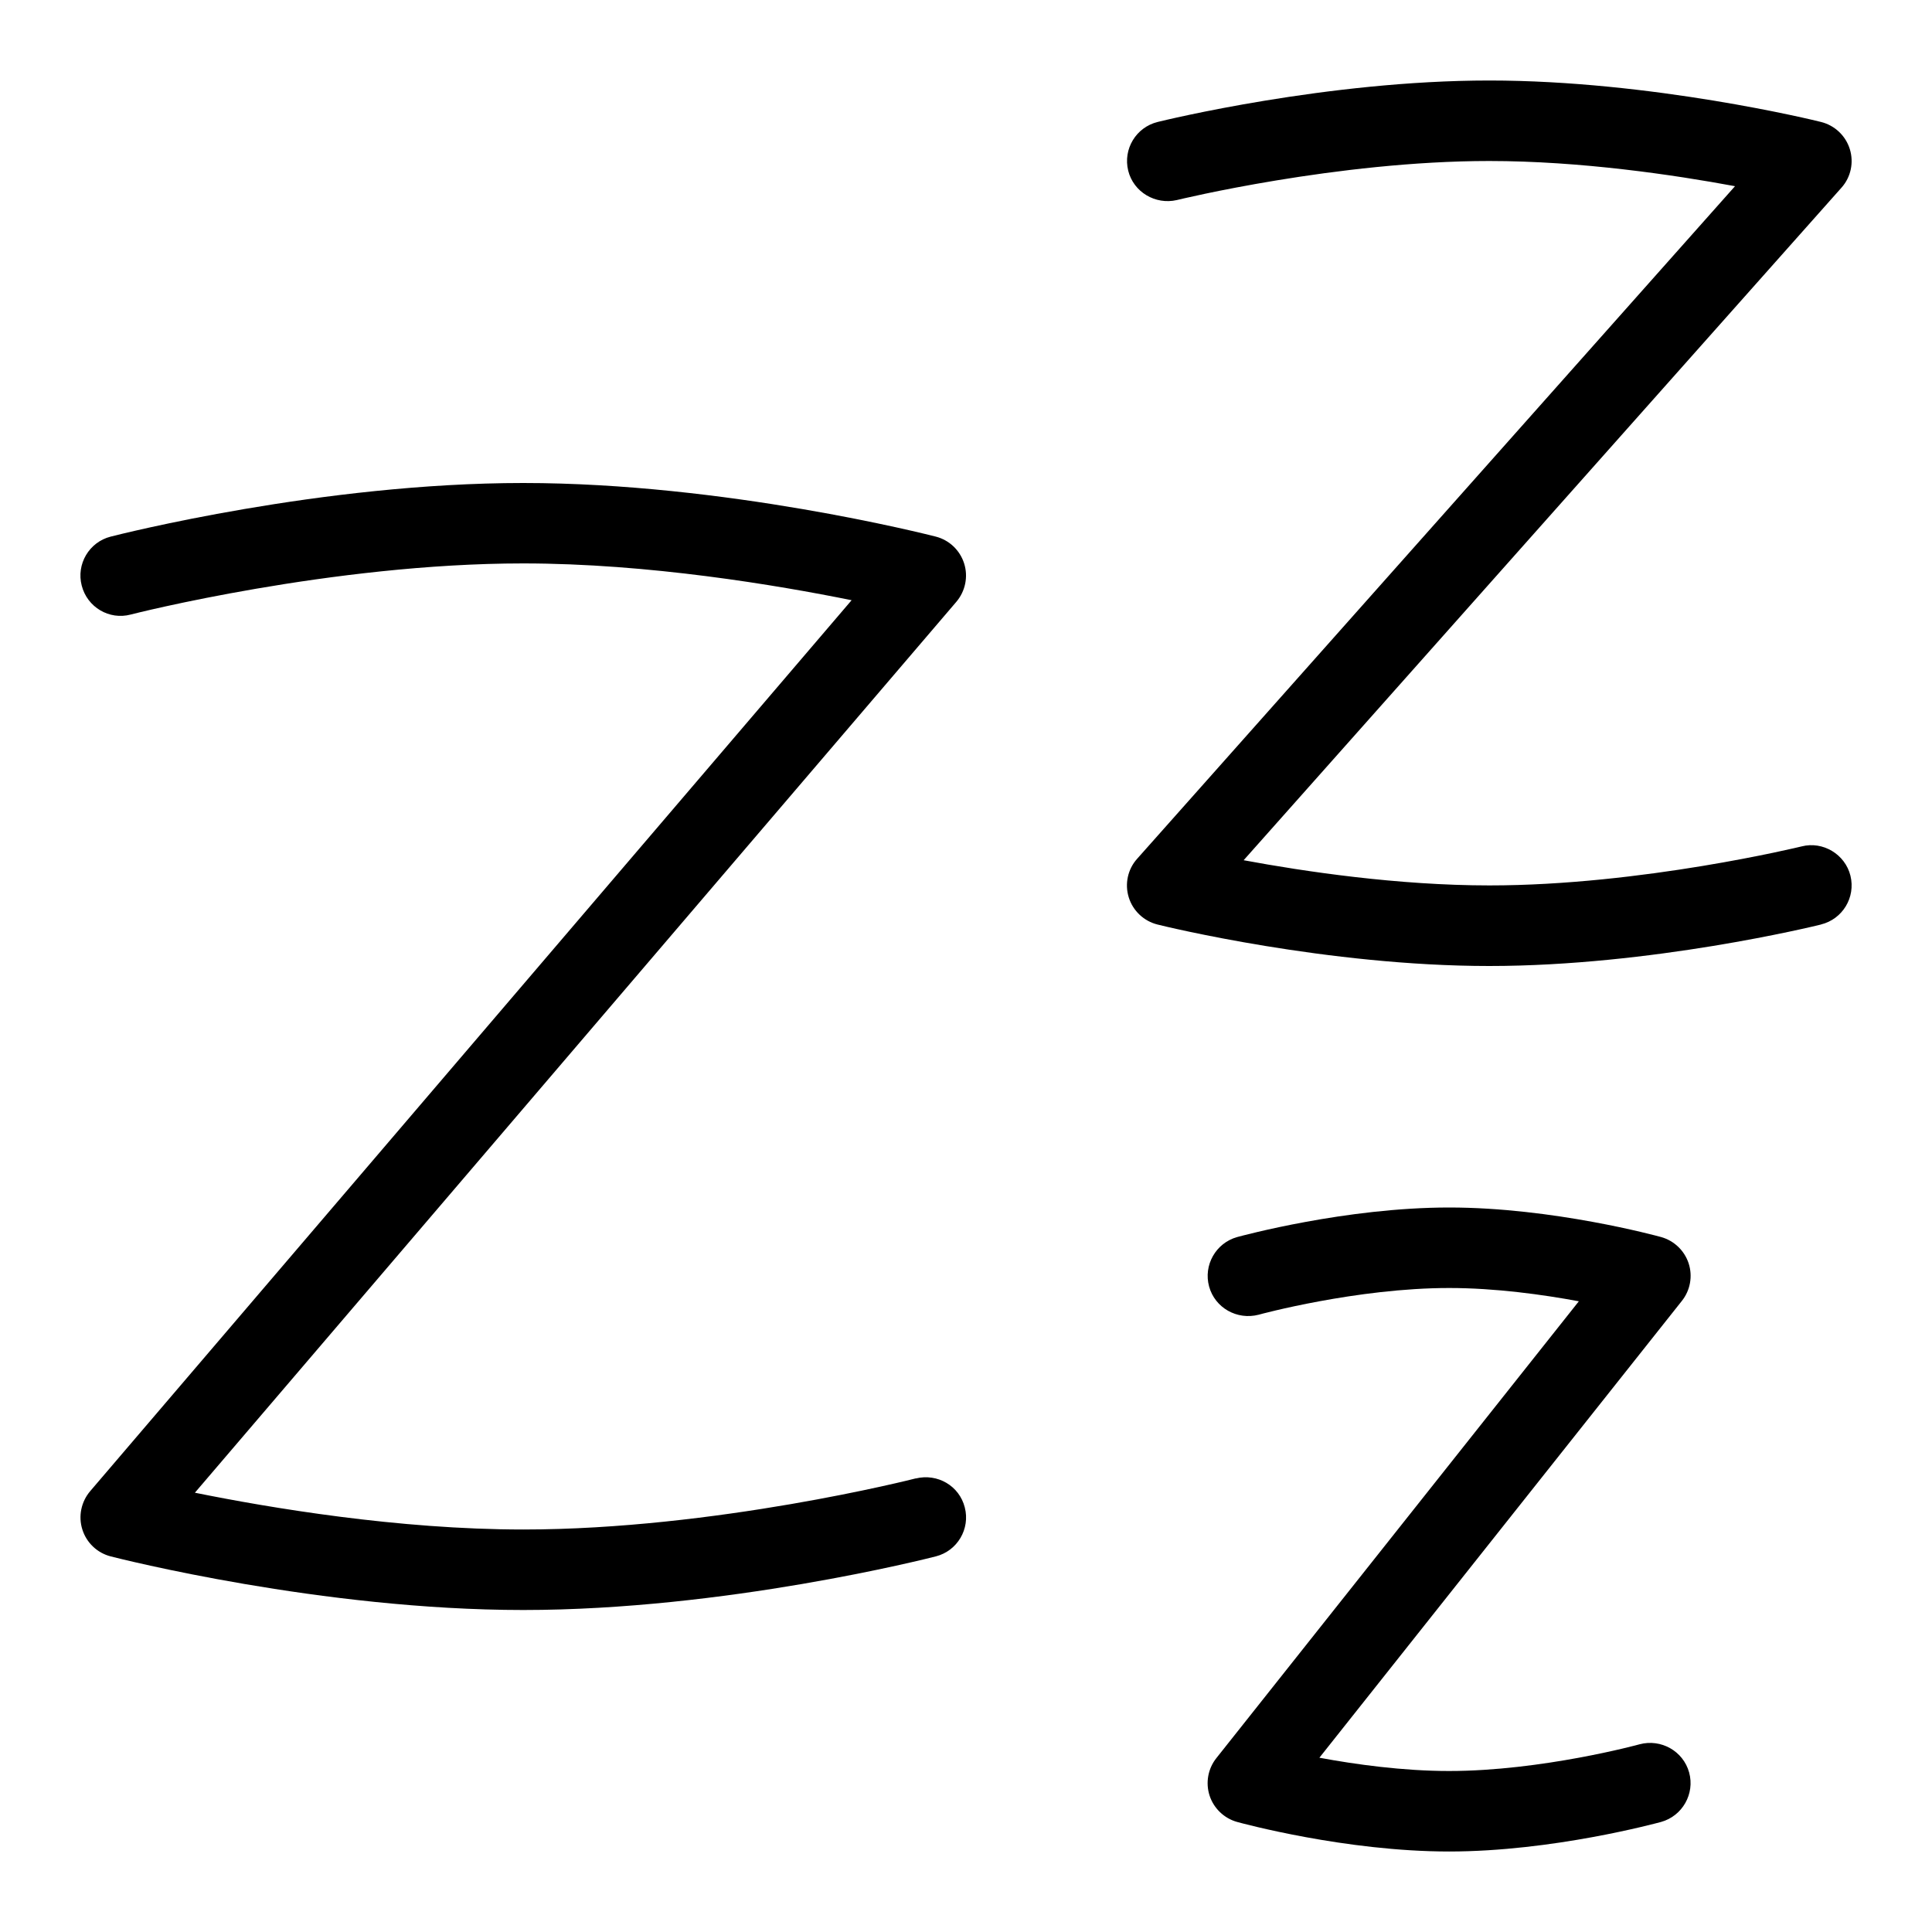 <svg id="Layer_1" viewBox="0 0 24 24" xmlns="http://www.w3.org/2000/svg" data-name="Layer 1"><path d="m22.62 11.485c-.085.021-2.107.515-4.12.515s-4.035-.493-4.12-.515c-.17-.042-.306-.17-.358-.337s-.013-.35.104-.48l7.427-8.355c-.753-.14-1.918-.313-3.053-.313-1.888 0-3.86.48-3.88.485-.266.062-.539-.098-.605-.365-.066-.269.098-.539.366-.605.085-.021 2.107-.515 4.12-.515s4.035.493 4.12.515c.17.042.306.17.358.337s.013.35-.104.48l-7.426 8.354c.753.14 1.918.313 3.053.313 1.888 0 3.86-.48 3.88-.485.262-.067.539.097.605.365.066.269-.098.539-.366.605zm-11.244 6.88c-.024.007-2.497.635-4.875.635-1.555 0-3.155-.27-4.08-.457l9.459-11.067c.112-.132.149-.312.097-.476-.052-.165-.185-.291-.352-.334-.106-.027-2.621-.666-5.125-.666s-5.019.639-5.125.666c-.268.068-.429.342-.36.608.069.27.343.431.609.36.024-.007 2.497-.635 4.875-.635 1.555 0 3.155.27 4.08.457l-9.459 11.068c-.112.132-.149.312-.097.476.052.165.185.291.352.334.106.027 2.621.666 5.125.666s5.019-.639 5.125-.666c.268-.068.429-.342.36-.608-.068-.269-.339-.426-.609-.36zm8.992 3.303c-.012.004-1.219.332-2.367.332-.575 0-1.165-.082-1.611-.165l4.503-5.675c.104-.131.136-.306.084-.466-.052-.159-.181-.282-.342-.327-.055-.015-1.346-.367-2.633-.367s-2.579.353-2.633.367c-.266.074-.422.35-.349.615s.347.419.615.35c.012-.004 1.219-.332 2.367-.332.575 0 1.165.082 1.611.165l-4.503 5.675c-.104.131-.136.306-.084.466.052.159.181.282.342.327.055.015 1.346.367 2.633.367s2.579-.353 2.633-.367c.266-.074.422-.35.349-.615-.074-.267-.35-.42-.615-.35z"/></svg>